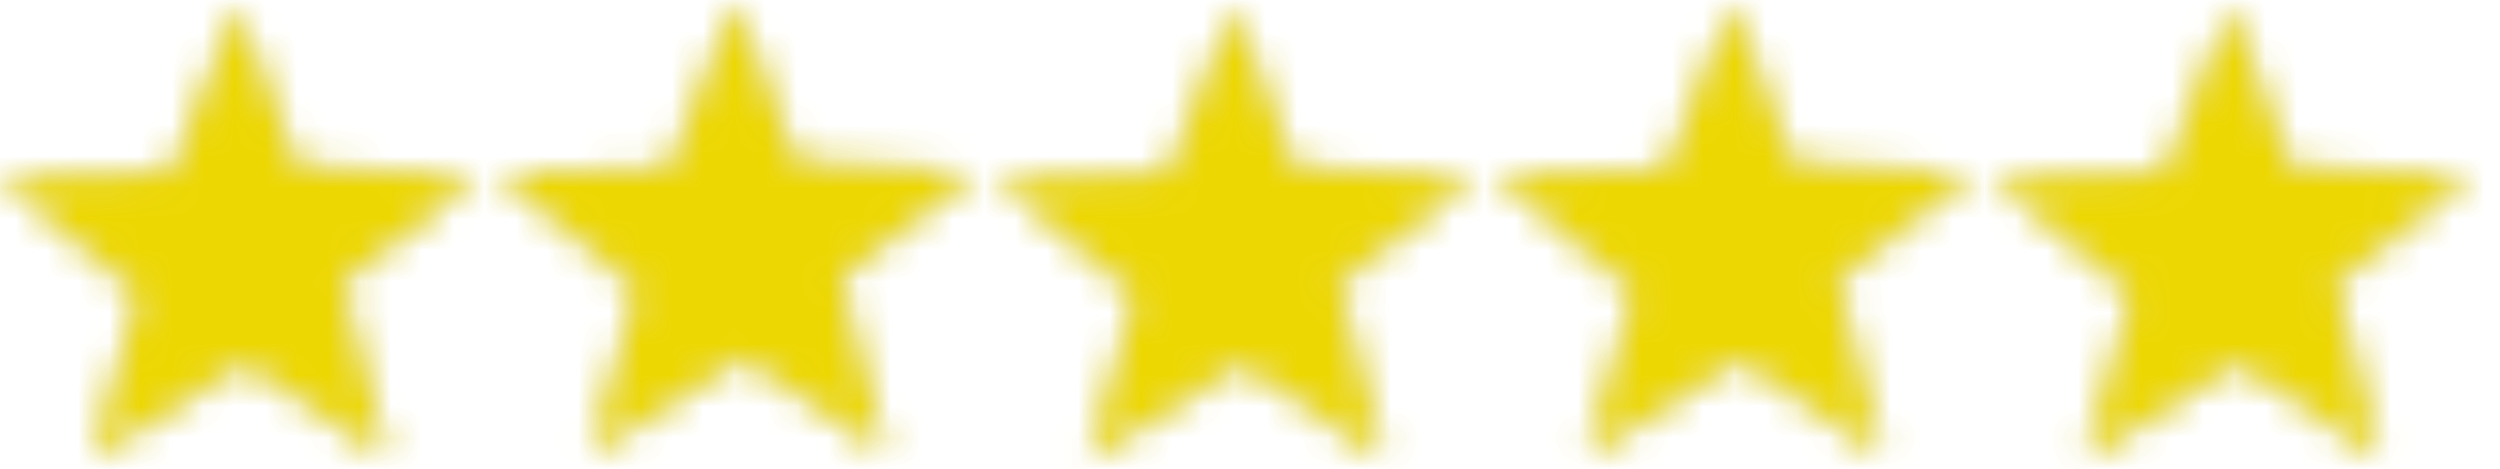 <?xml version="1.0" encoding="UTF-8"?>
<svg width="80" height="15" version="1.1" viewBox="0 0 80 15" xmlns="http://www.w3.org/2000/svg">
  <defs>
    <mask id="ms1" maskUnits="userSpaceOnUse">
      <path d="m23.56 0-2.133 5.389-5.482 0.182 4.467 3.693-1.522 5.271 4.893-3.107 4.543 3.076-1.443-5.613 4.328-3.371-5.783-0.361zm31.889 0.053-2.131 5.389-5.482 0.182 4.467 3.693-1.522 5.271 4.893-3.107 4.543 3.076-1.443-5.613 4.328-3.371-5.783-0.361zm-47.834 0.102-2.131 5.389-5.484 0.182 4.467 3.693-1.522 5.269 4.893-3.106 4.543 3.074-1.443-5.611 4.33-3.371-5.785-0.361zm63.779 0-2.131 5.389-5.484 0.182 4.469 3.693-1.522 5.269 4.891-3.106 4.543 3.074-1.443-5.611 4.33-3.371-5.785-0.361zm-31.889 0.029-2.133 5.391-5.482 0.182 4.467 3.691-1.522 5.271 4.893-3.107 4.543 3.076-1.443-5.613 4.328-3.369-5.783-0.361z" fill="#fff"/>
    </mask>
  </defs>
  <rect x="0" y="0" width="80" height="15" fill="#dcdcdc" mask="url(#ms1)"/>
  <rect x="0" y="0" width="80" height="15" fill="#edd702" mask="url(#ms1)"/>
</svg>
